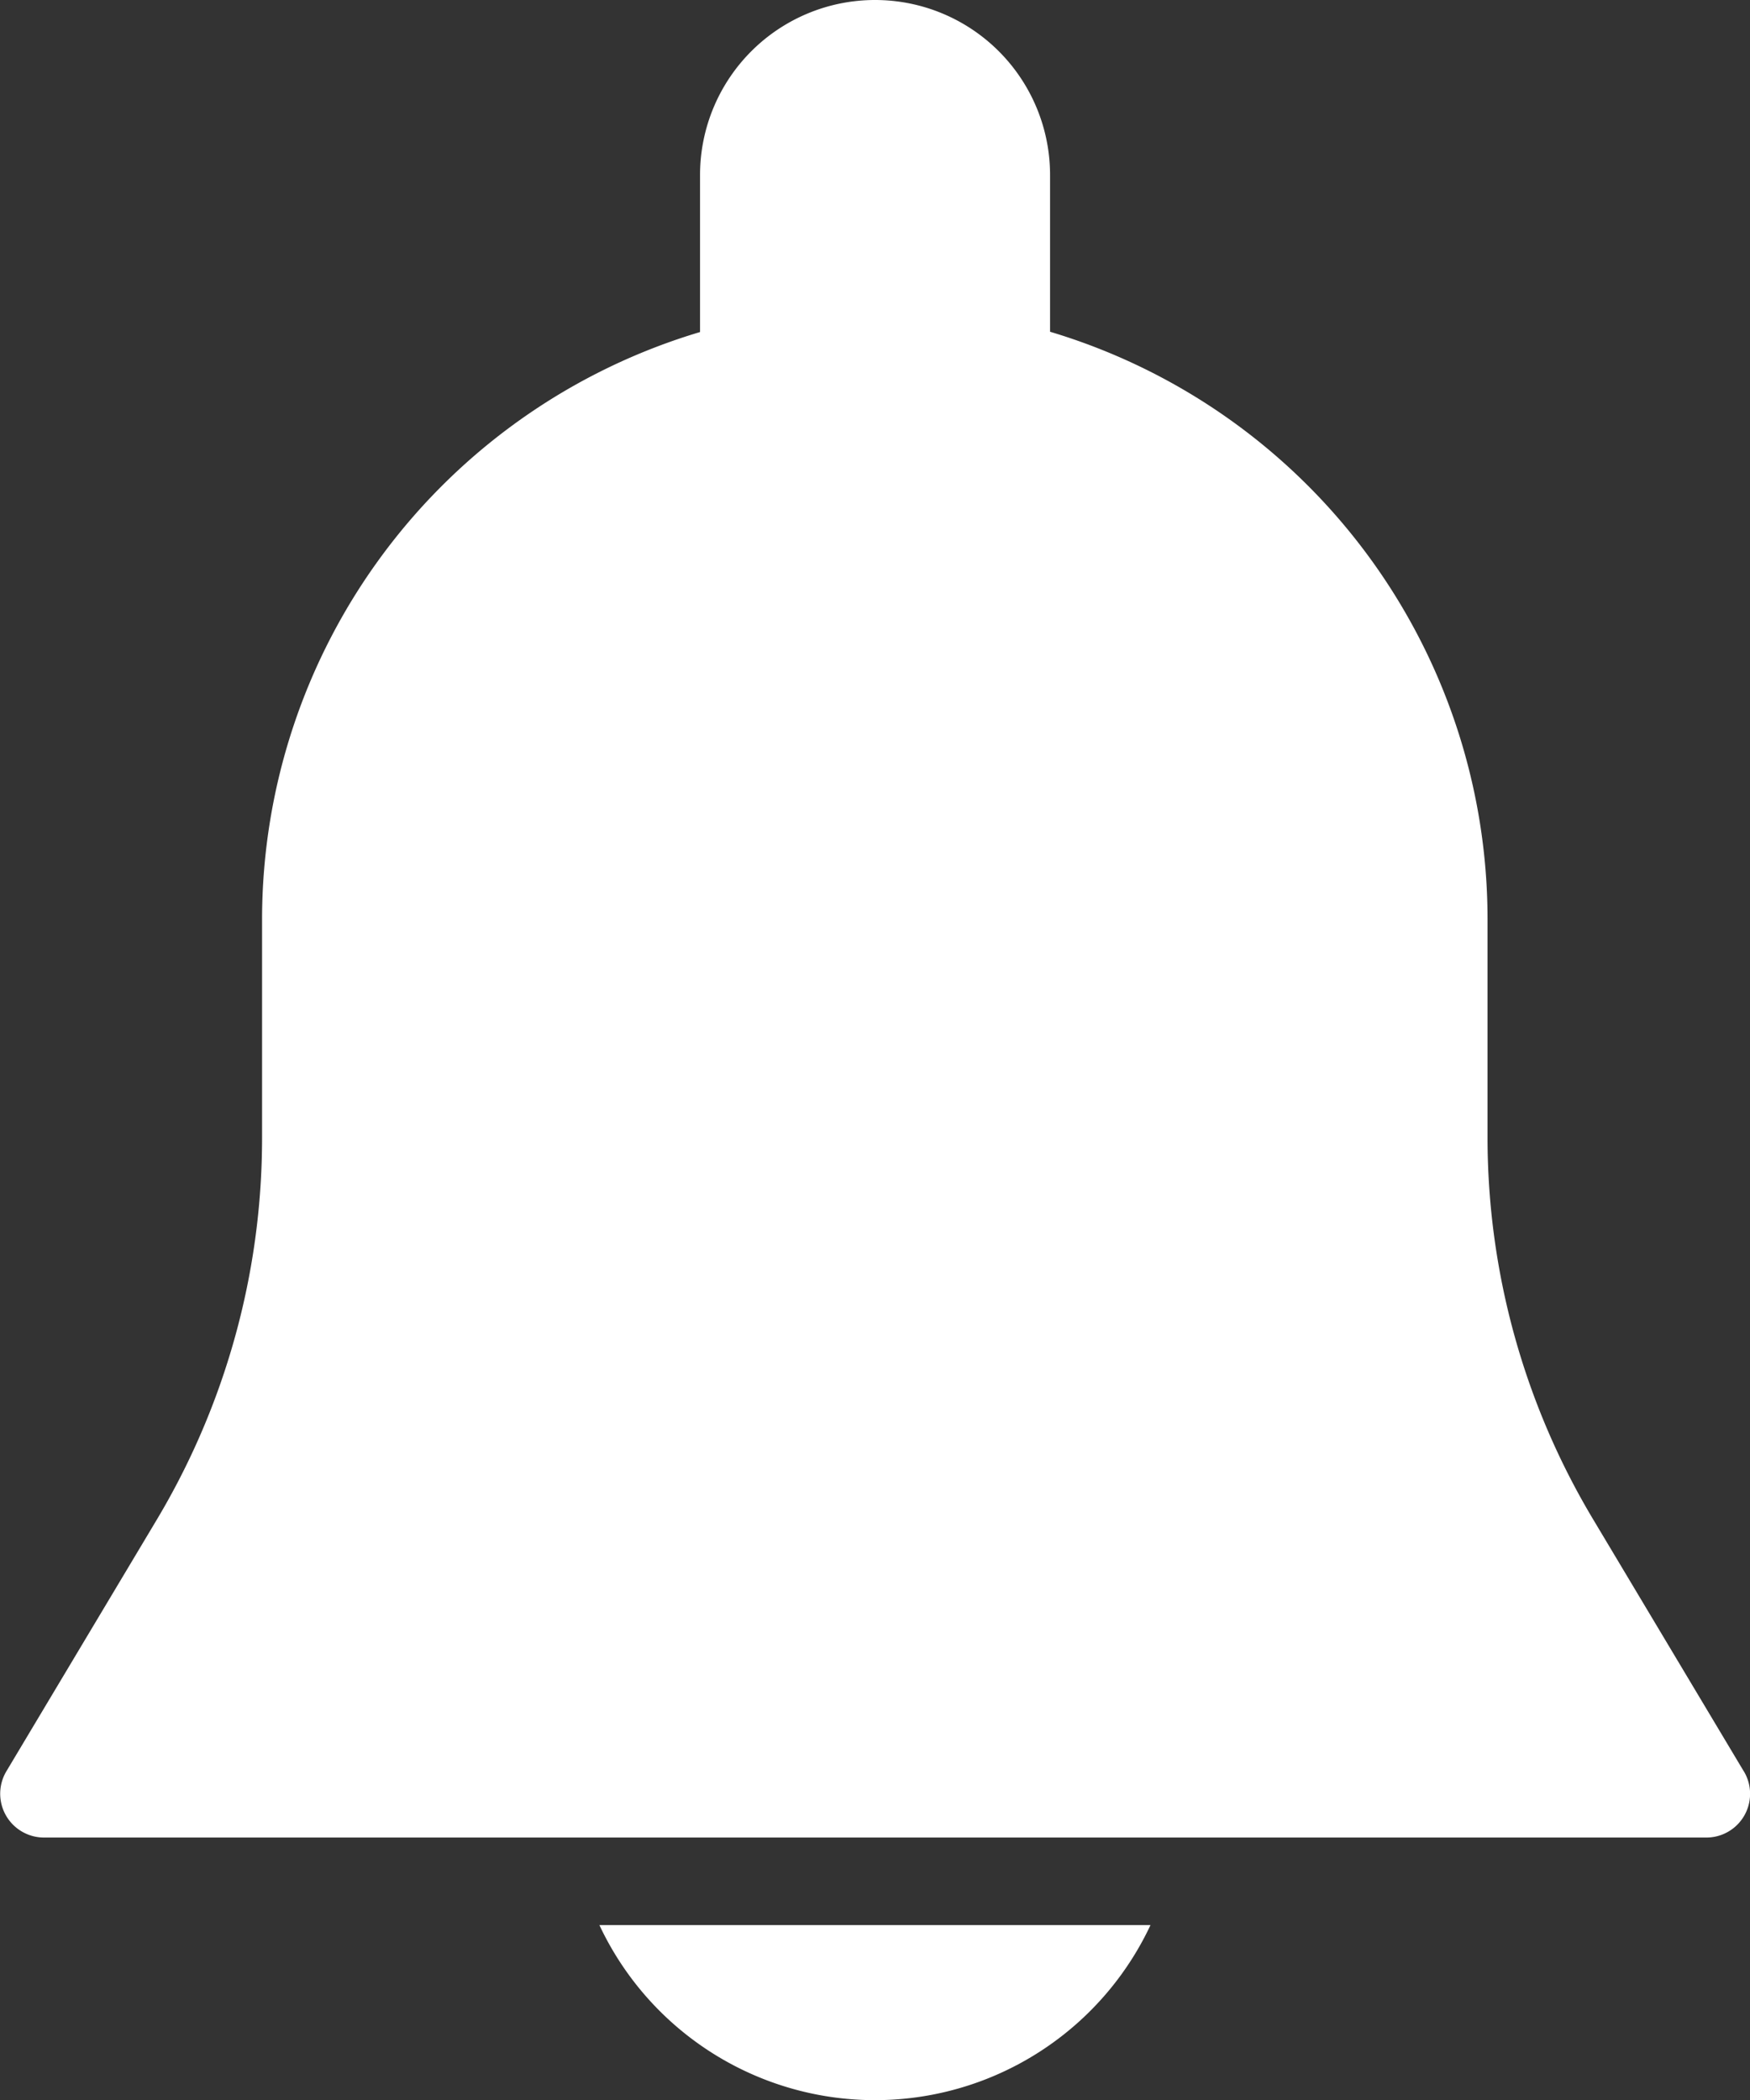 <svg xmlns="http://www.w3.org/2000/svg" width="17.529" height="21.036" viewBox="0 0 17.529 21.036">
    <rect x="0" y="0" width="17.529" height="21.036" fill="#333333" stroke="none"/>
    <g data-name="Group 21">
        <g data-name="Group 20">
            <path data-name="Path 359" d="m60.142 17.743-1.5-2.509a7.451 7.451 0 0 1-1.067-3.834V9.2a6.143 6.143 0 0 0-4.382-5.877v-1.57a1.753 1.753 0 1 0-3.506 0v1.573A6.143 6.143 0 0 0 45.3 9.2v2.2a7.456 7.456 0 0 1-1.061 3.833l-1.5 2.509a.439.439 0 0 0 .375.664h16.652a.438.438 0 0 0 .376-.664z" transform="translate(-42.675)" style="fill:#fff"/>
        </g>
    </g>
    <g data-name="Group 23">
        <g data-name="Group 22">
            <path data-name="Path 360" d="M188.815 469.333a3.049 3.049 0 0 0 5.52 0z" transform="translate(-182.811 -450.05)" style="fill:#fff"/>
        </g>
    </g>
</svg>

